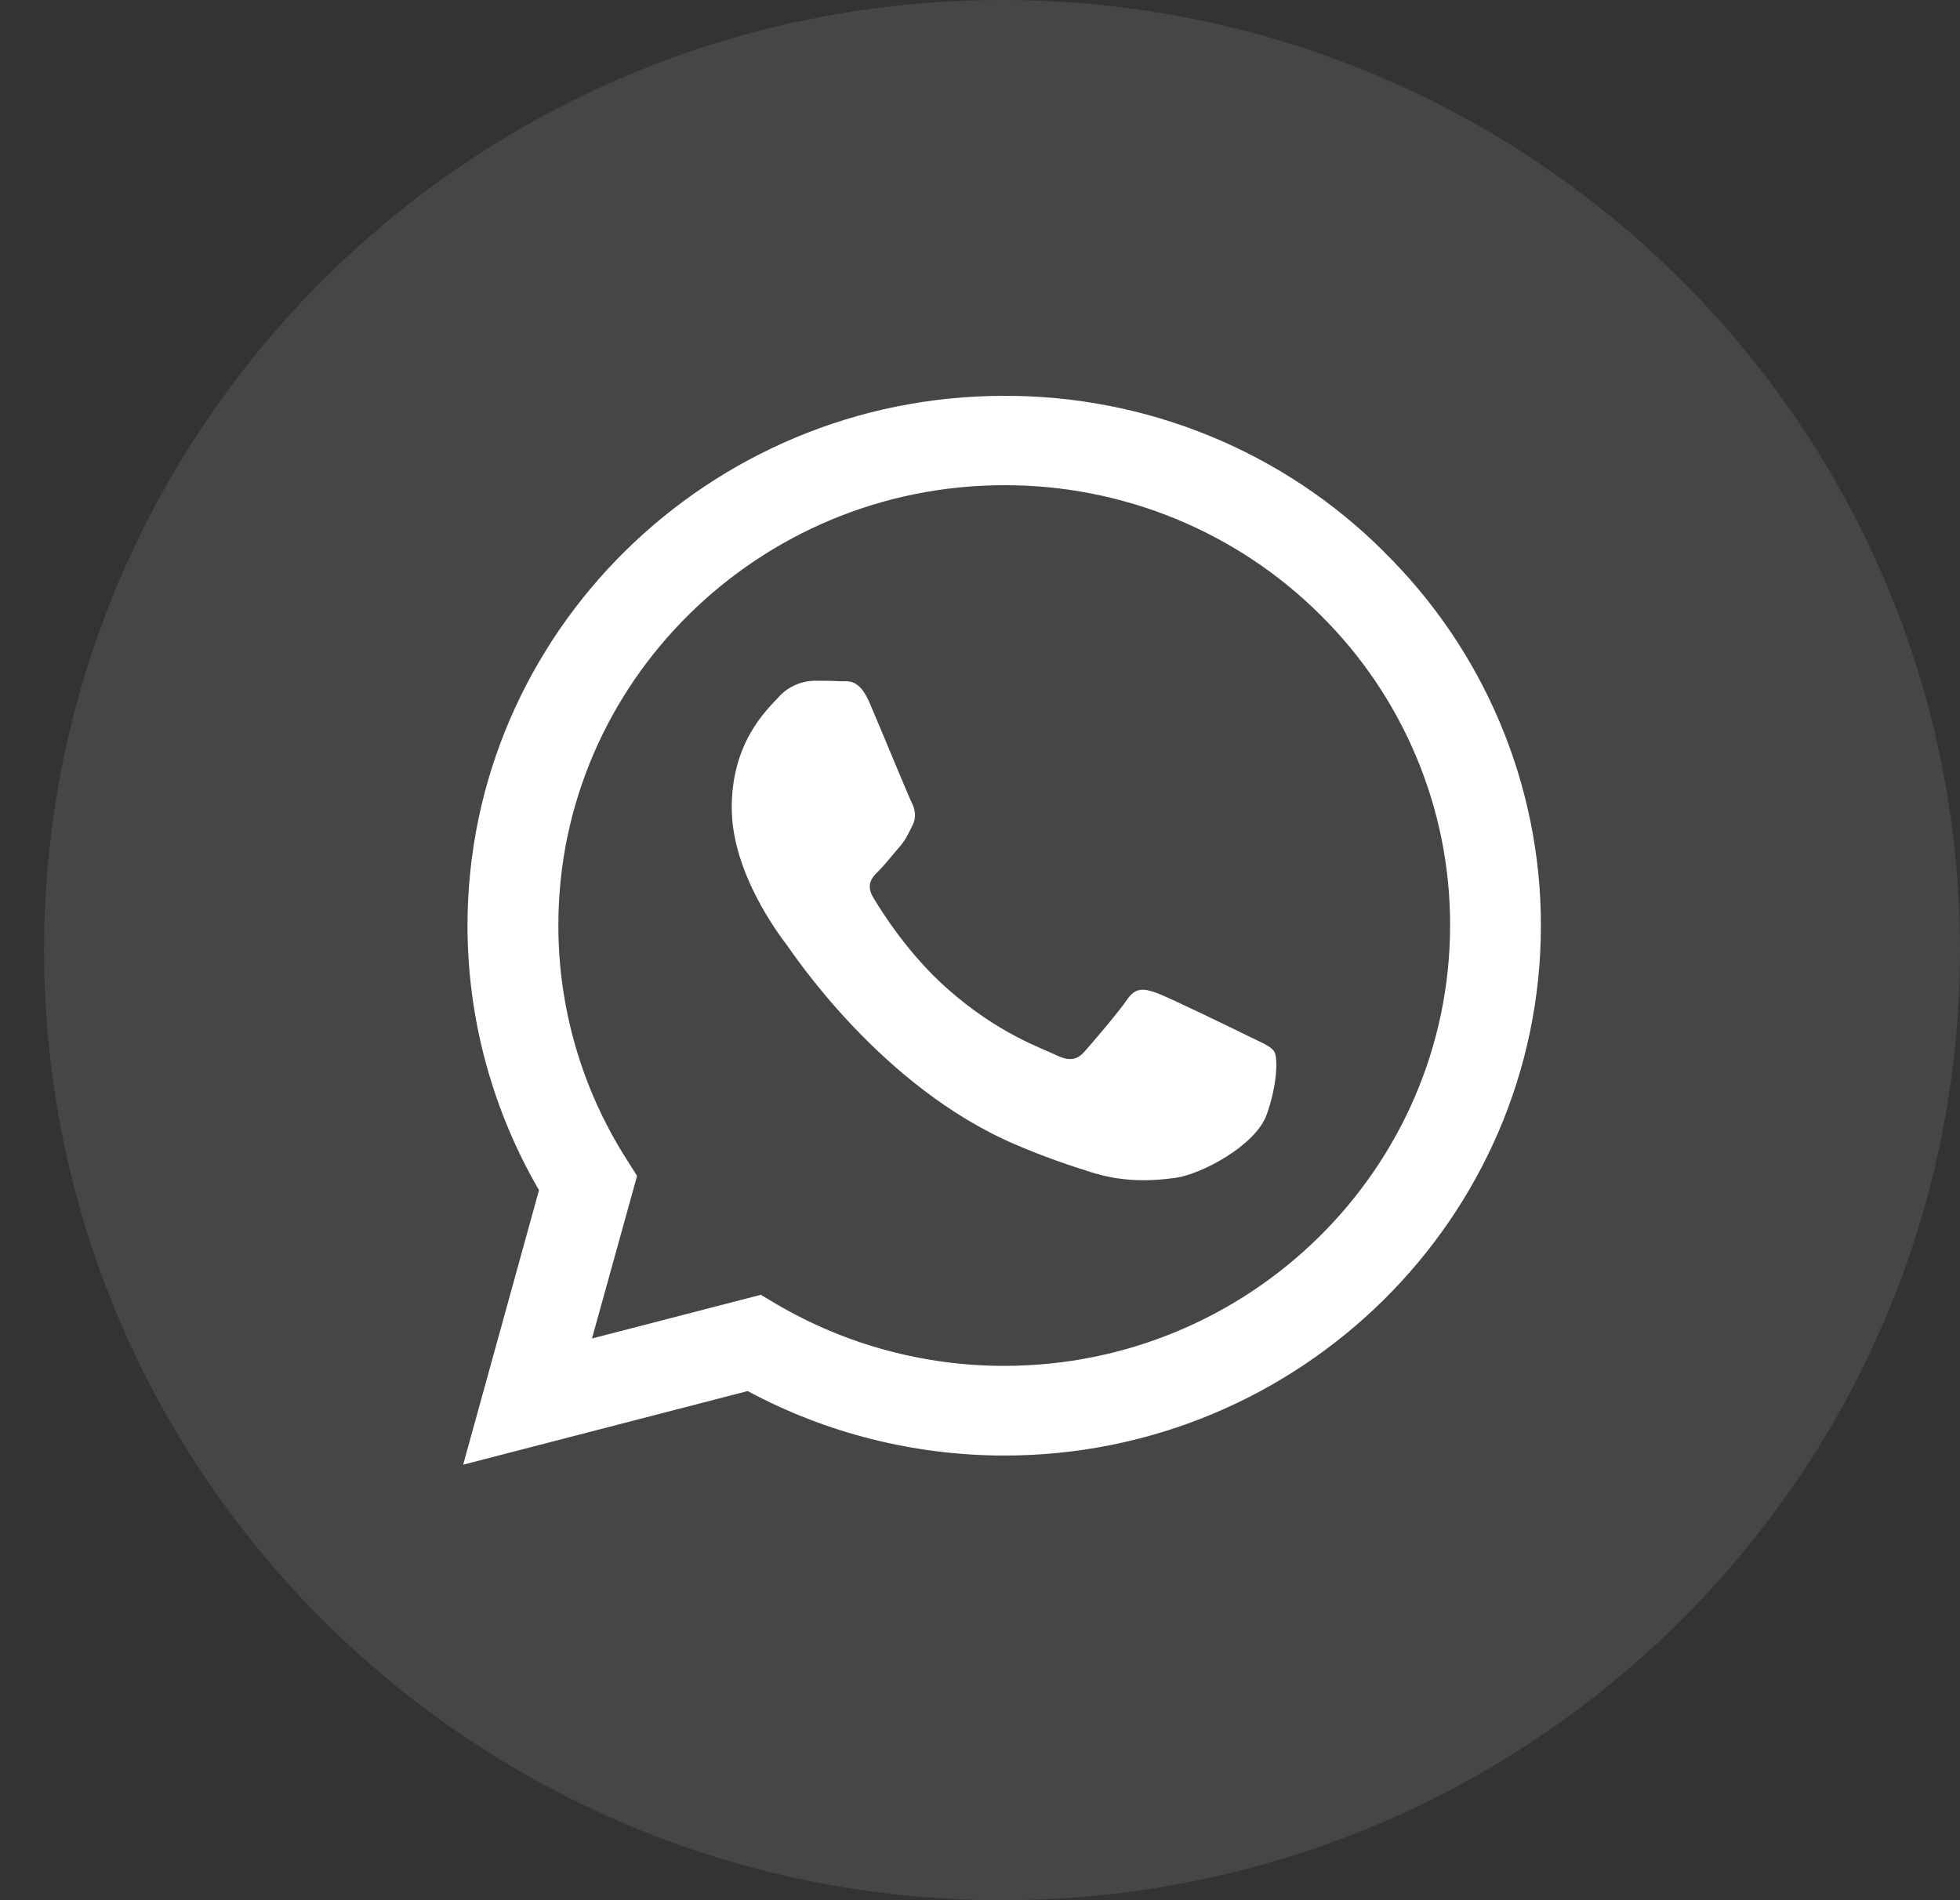<svg width="33" height="32" viewBox="0 0 33 32" fill="none" xmlns="http://www.w3.org/2000/svg">
<rect x="0" y="0" width="33" height="32" fill="#333333" stroke="none"/>
<path opacity="0.1" fill-rule="evenodd" clip-rule="evenodd" d="M0.742 16C0.742 7.163 7.963 0 16.871 0C25.779 0 33 7.163 33 16C33 24.837 25.779 32 16.871 32C7.963 32 0.742 24.837 0.742 16Z" fill="#F2F2F2"/>
<path d="M23.293 9.283C22.457 8.45 21.462 7.789 20.365 7.34C19.268 6.891 18.092 6.662 16.905 6.666C11.93 6.666 7.876 10.669 7.871 15.582C7.871 17.156 8.288 18.688 9.075 20.043L7.798 24.666L12.588 23.426C13.912 24.138 15.397 24.511 16.905 24.512H16.91C21.886 24.512 25.939 20.509 25.944 15.59C25.945 14.418 25.711 13.257 25.256 12.175C24.801 11.092 24.133 10.109 23.291 9.283H23.293ZM16.905 23.002C15.56 23.002 14.239 22.645 13.082 21.967L12.809 21.805L9.967 22.541L10.726 19.803L10.548 19.521C9.796 18.34 9.399 16.973 9.401 15.578C9.401 11.499 12.77 8.171 16.91 8.171C17.896 8.169 18.873 8.36 19.784 8.733C20.695 9.106 21.522 9.653 22.218 10.343C22.917 11.031 23.47 11.848 23.847 12.748C24.224 13.648 24.417 14.612 24.415 15.586C24.41 19.68 21.041 23.002 16.905 23.002ZM21.023 17.451C20.799 17.34 19.69 16.801 19.482 16.724C19.275 16.651 19.123 16.613 18.975 16.836C18.823 17.057 18.391 17.562 18.261 17.708C18.131 17.857 17.996 17.874 17.771 17.764C17.547 17.651 16.819 17.417 15.957 16.656C15.285 16.065 14.835 15.334 14.701 15.112C14.571 14.89 14.688 14.77 14.801 14.659C14.9 14.56 15.025 14.398 15.138 14.27C15.252 14.141 15.29 14.047 15.364 13.898C15.438 13.748 15.402 13.619 15.347 13.508C15.29 13.397 14.84 12.298 14.649 11.854C14.467 11.417 14.281 11.477 14.143 11.472C14.013 11.464 13.861 11.464 13.71 11.464C13.595 11.467 13.483 11.493 13.379 11.541C13.275 11.588 13.183 11.657 13.107 11.742C12.9 11.965 12.32 12.503 12.32 13.603C12.32 14.702 13.129 15.758 13.243 15.908C13.354 16.057 14.831 18.306 17.096 19.274C17.632 19.504 18.053 19.64 18.383 19.744C18.924 19.915 19.413 19.889 19.802 19.834C20.235 19.769 21.136 19.294 21.326 18.773C21.513 18.251 21.513 17.805 21.456 17.712C21.4 17.618 21.249 17.562 21.023 17.451Z" fill="white"/>
</svg>
